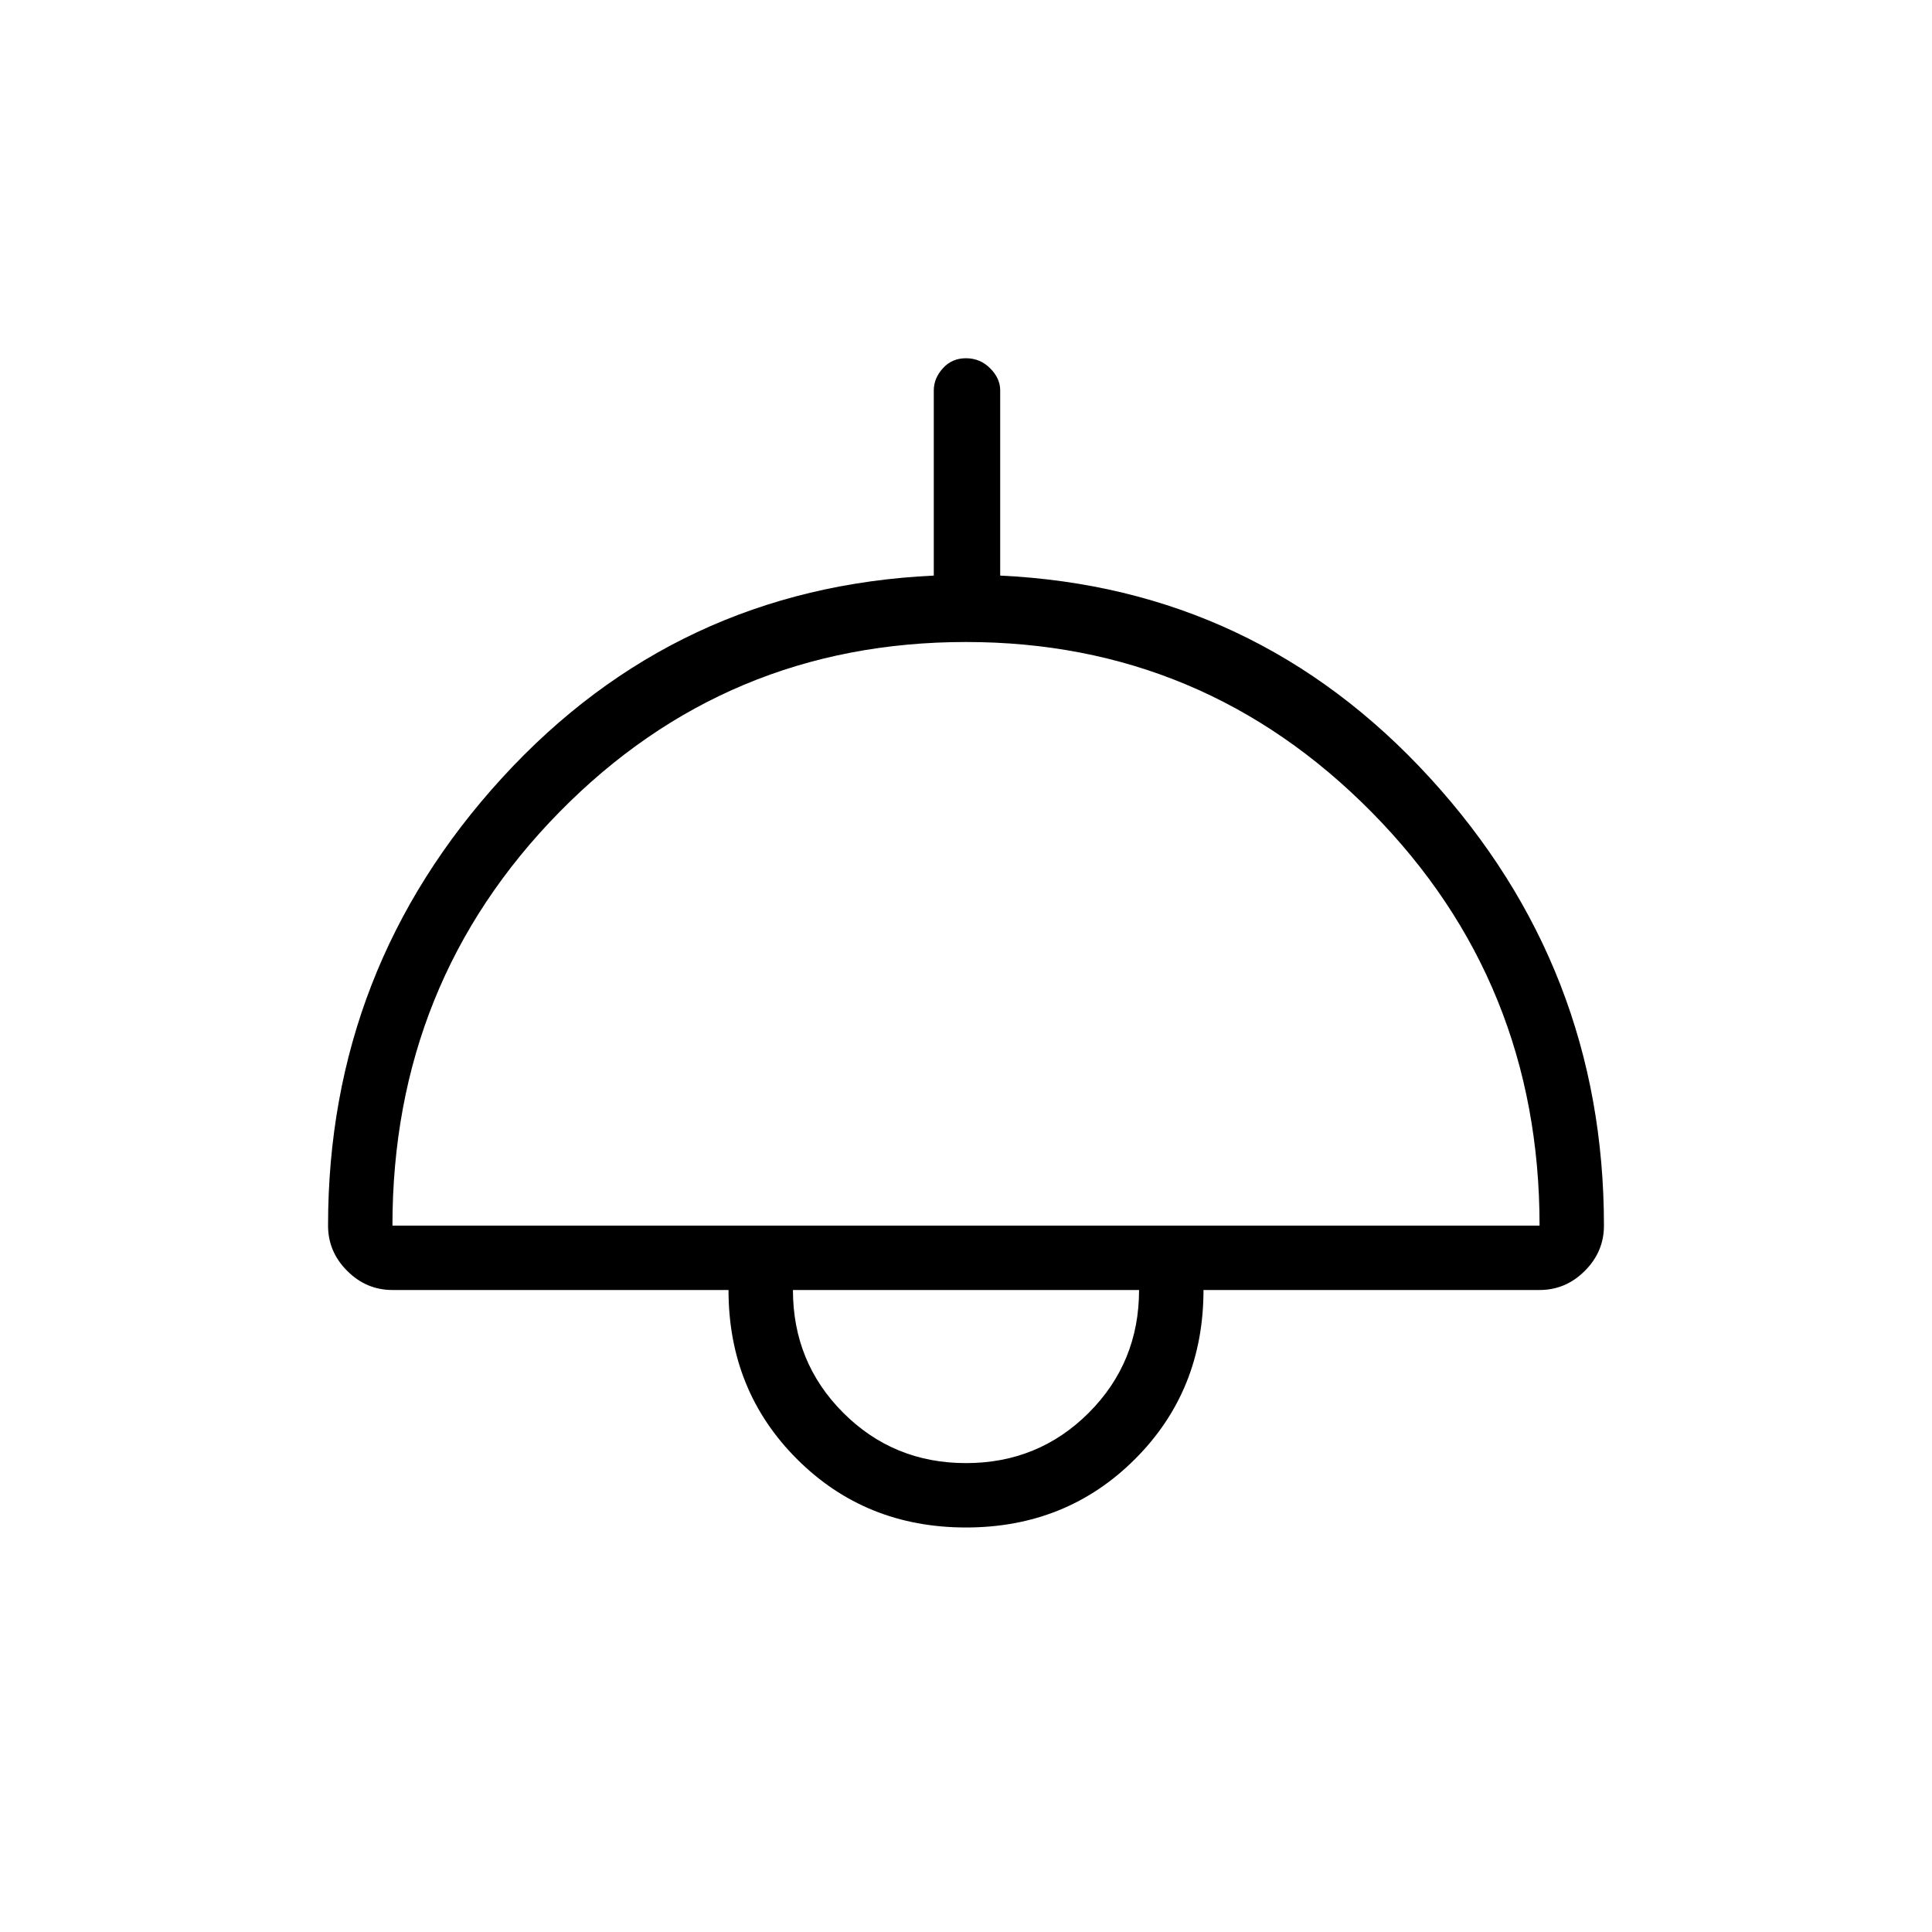 <svg xmlns="http://www.w3.org/2000/svg" height="40" width="40"><path d="M20 31.625q-2.083 0-3.5-1.417-1.417-1.416-1.417-3.5H8.125q-.542 0-.937-.396-.396-.395-.396-.937 0-5.333 3.604-9.271 3.604-3.937 8.937-4.187V8.083q0-.25.188-.458.187-.208.479-.208t.5.208q.208.208.208.458v3.834q5.292.25 8.896 4.187 3.604 3.938 3.604 9.271 0 .542-.396.937-.395.396-.937.396h-6.958q0 2.084-1.417 3.5-1.417 1.417-3.5 1.417Zm-11.875-6.25h23.75q0-5.042-3.479-8.563-3.479-3.52-8.396-3.52-4.958 0-8.417 3.52-3.458 3.521-3.458 8.563ZM20 30.292q1.5 0 2.542-1.042 1.041-1.042 1.041-2.542h-7.166q0 1.5 1.041 2.542Q18.5 30.292 20 30.292Zm0-3.584Z"/></svg>
